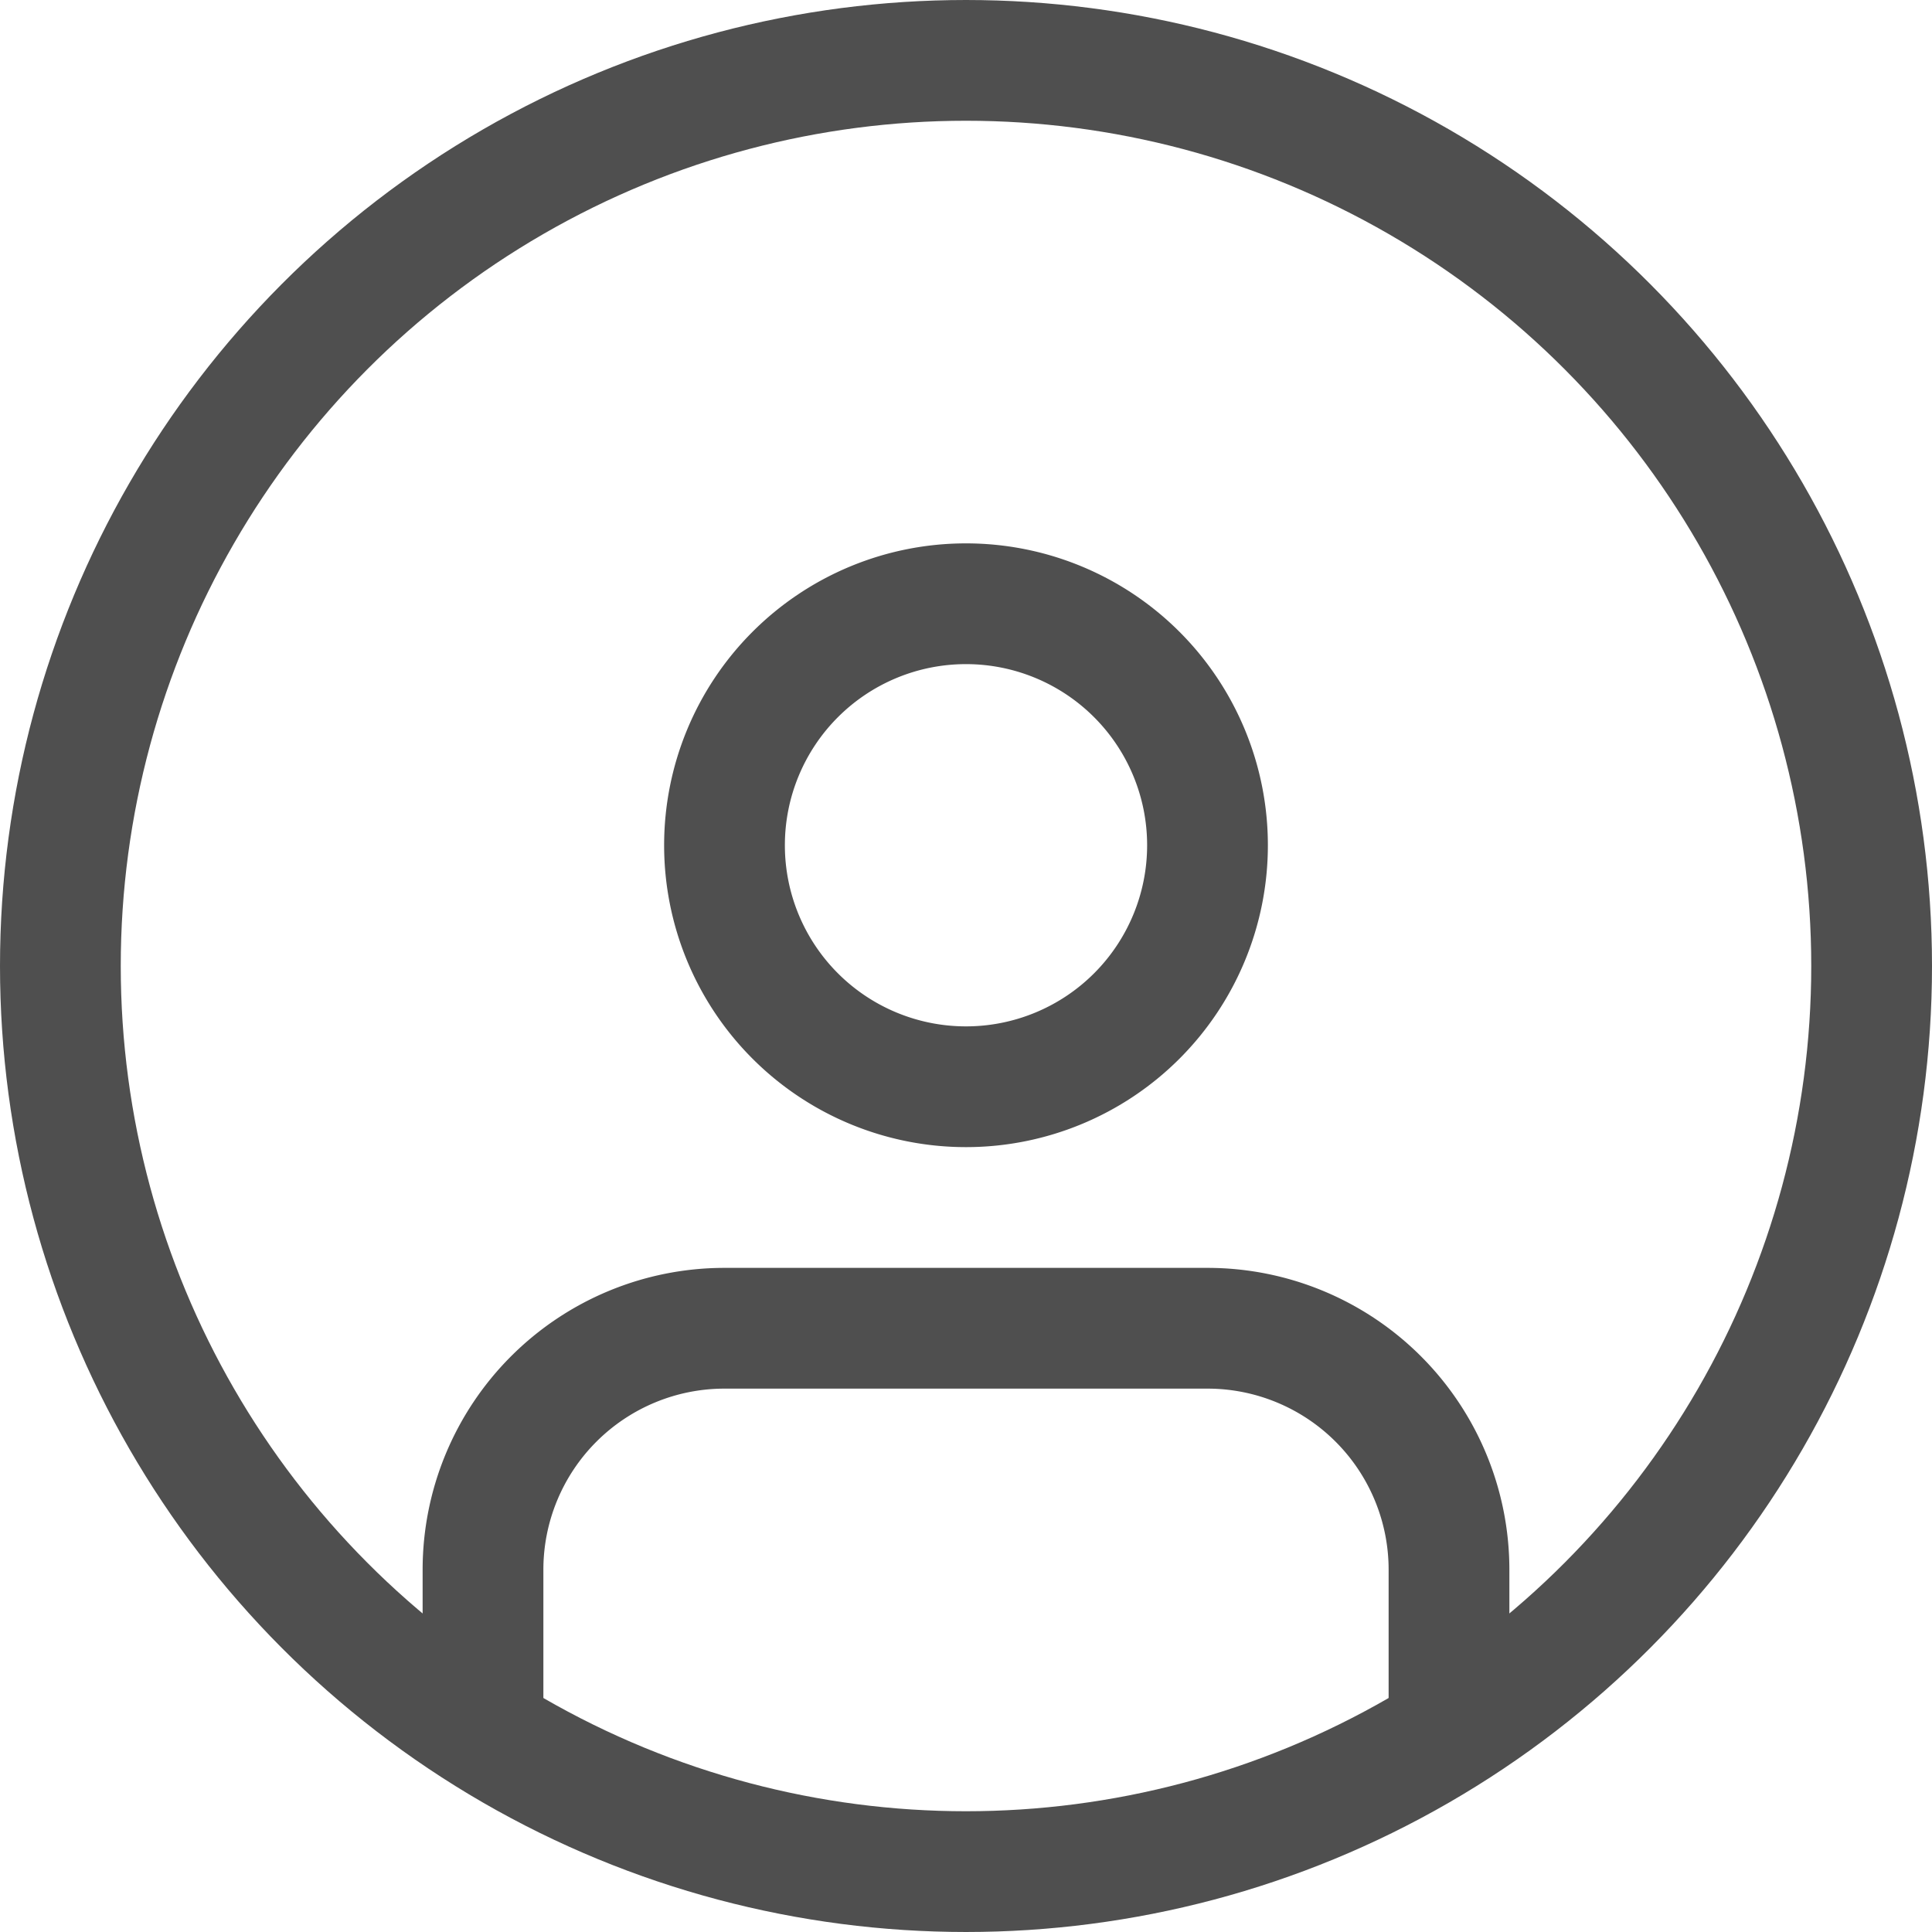 <svg id="Layer_1" data-name="Layer 1" xmlns="http://www.w3.org/2000/svg" width="88" height="88" viewBox="0 0 88 88">
  <path d="M66,78.375V71.5a11,11,0,0,0-11-11H33a11,11,0,0,0-11,11h0v6.874" fill="none" stroke="#4f4f4f" stroke-linecap="round" stroke-linejoin="round" stroke-width="5.5"/>
  <path d="M44,49.5a11,11,0,1,0-11-11v0A11,11,0,0,0,44,49.5Z" fill="none" stroke="#4f4f4f" stroke-linecap="round" stroke-linejoin="round" stroke-width="5.5"/>
  <circle cx="44" cy="44" r="41.25" fill="none" stroke="#4f4f4f" stroke-width="5.5"/>
</svg>
